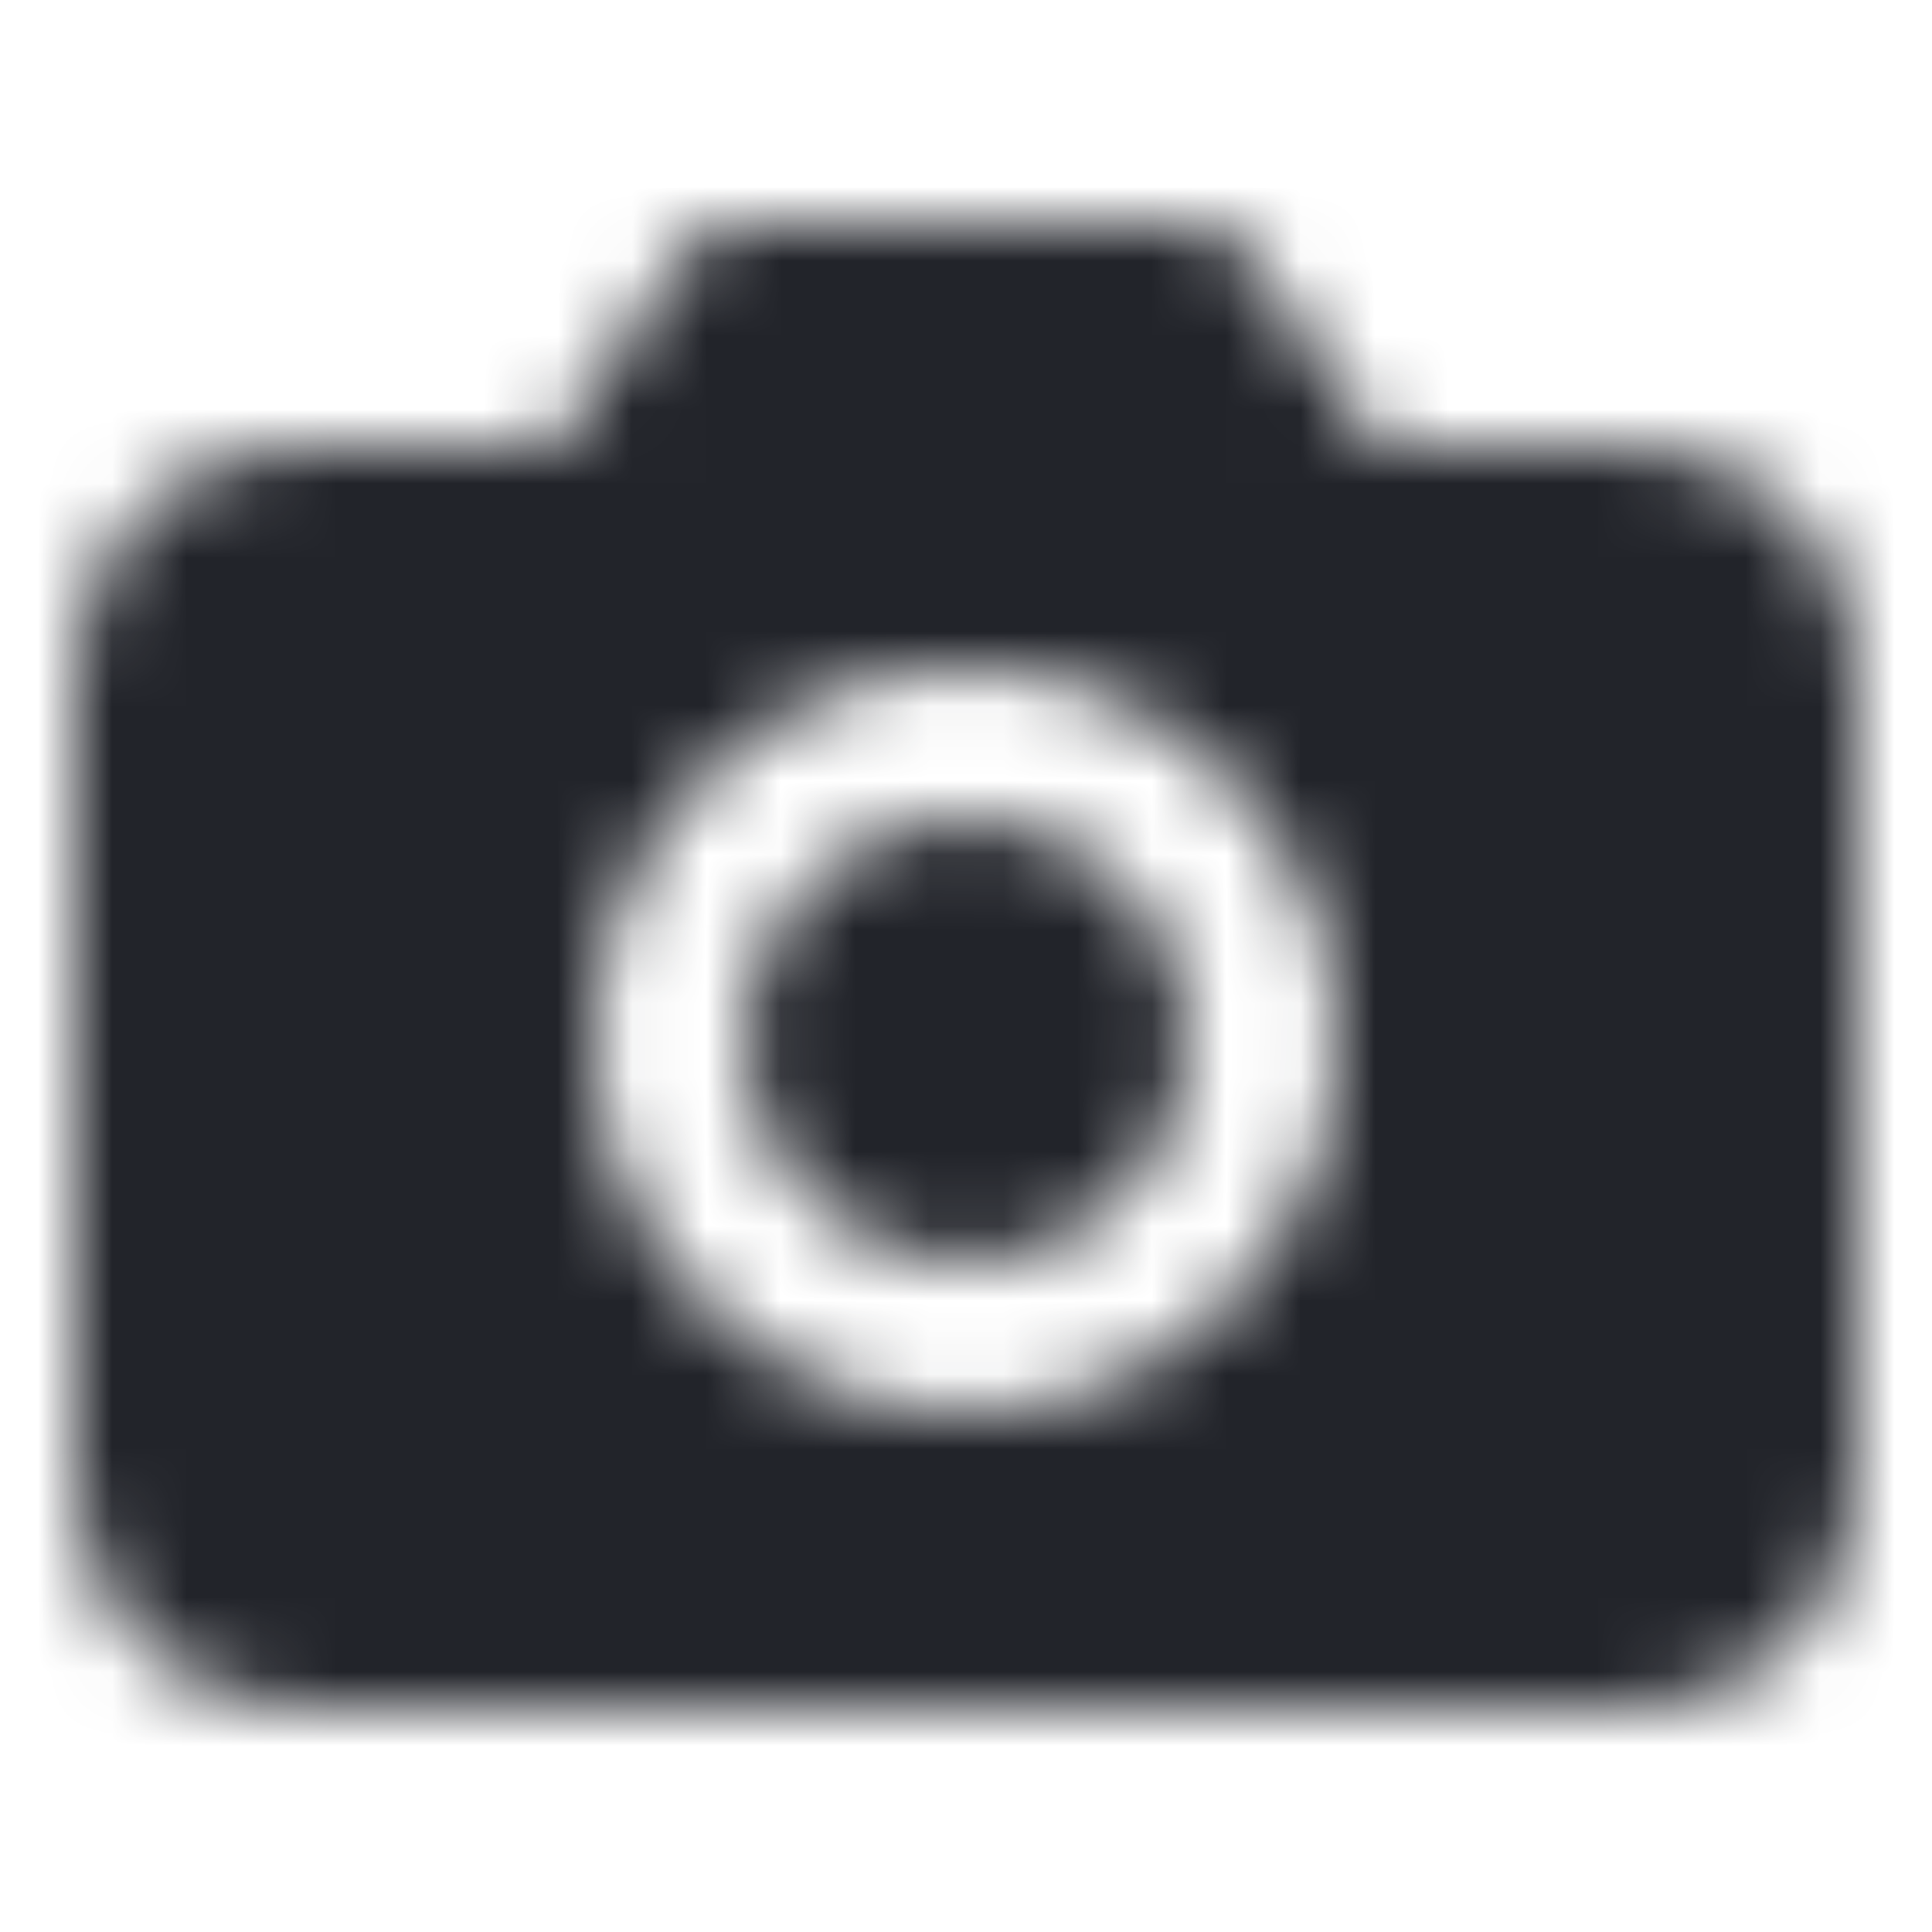 <?xml version="1.0" encoding="UTF-8"?>
<svg width="26px" height="26px" viewBox="0 0 26 26" version="1.1" xmlns="http://www.w3.org/2000/svg" xmlns:xlink="http://www.w3.org/1999/xlink">
    <!-- Generator: Sketch 52.6 (67491) - http://www.bohemiancoding.com/sketch -->
    <title>Icons/Photo</title>
    <desc>Created with Sketch.</desc>
    <defs>
        <path d="M18.535,6 L22,6 C23.657,6 25,7.343 25,9 L25,20 C25,21.657 23.657,23 22,23 L4,23 C2.343,23 1,21.657 1,20 L1,9 C1,7.343 2.343,6 4,6 L7.465,6 L9.168,3.445 C9.353,3.167 9.666,3 10,3 L16,3 C16.334,3 16.647,3.167 16.832,3.445 L18.535,6 Z M13,19 C15.761,19 18,16.761 18,14 C18,11.239 15.761,9 13,9 C10.239,9 8,11.239 8,14 C8,16.761 10.239,19 13,19 Z M13,17 C11.343,17 10,15.657 10,14 C10,12.343 11.343,11 13,11 C14.657,11 16,12.343 16,14 C16,15.657 14.657,17 13,17 Z" id="path-1"></path>
    </defs>
    <g id="Icons/Photo" stroke="none" stroke-width="1" fill="none" fill-rule="evenodd">
        <rect fill="#FFFFFF" x="0" y="0" width="26" height="26"></rect>
        <mask id="mask-2" fill="white">
            <use xlink:href="#path-1"></use>
        </mask>
        <g id="Shape" fill-rule="nonzero"></g>
        <g id="Colors/Black" mask="url(#mask-2)" fill="#22242A">
            <rect id="Color" x="0" y="0" width="26" height="26"></rect>
        </g>
    </g>
</svg>